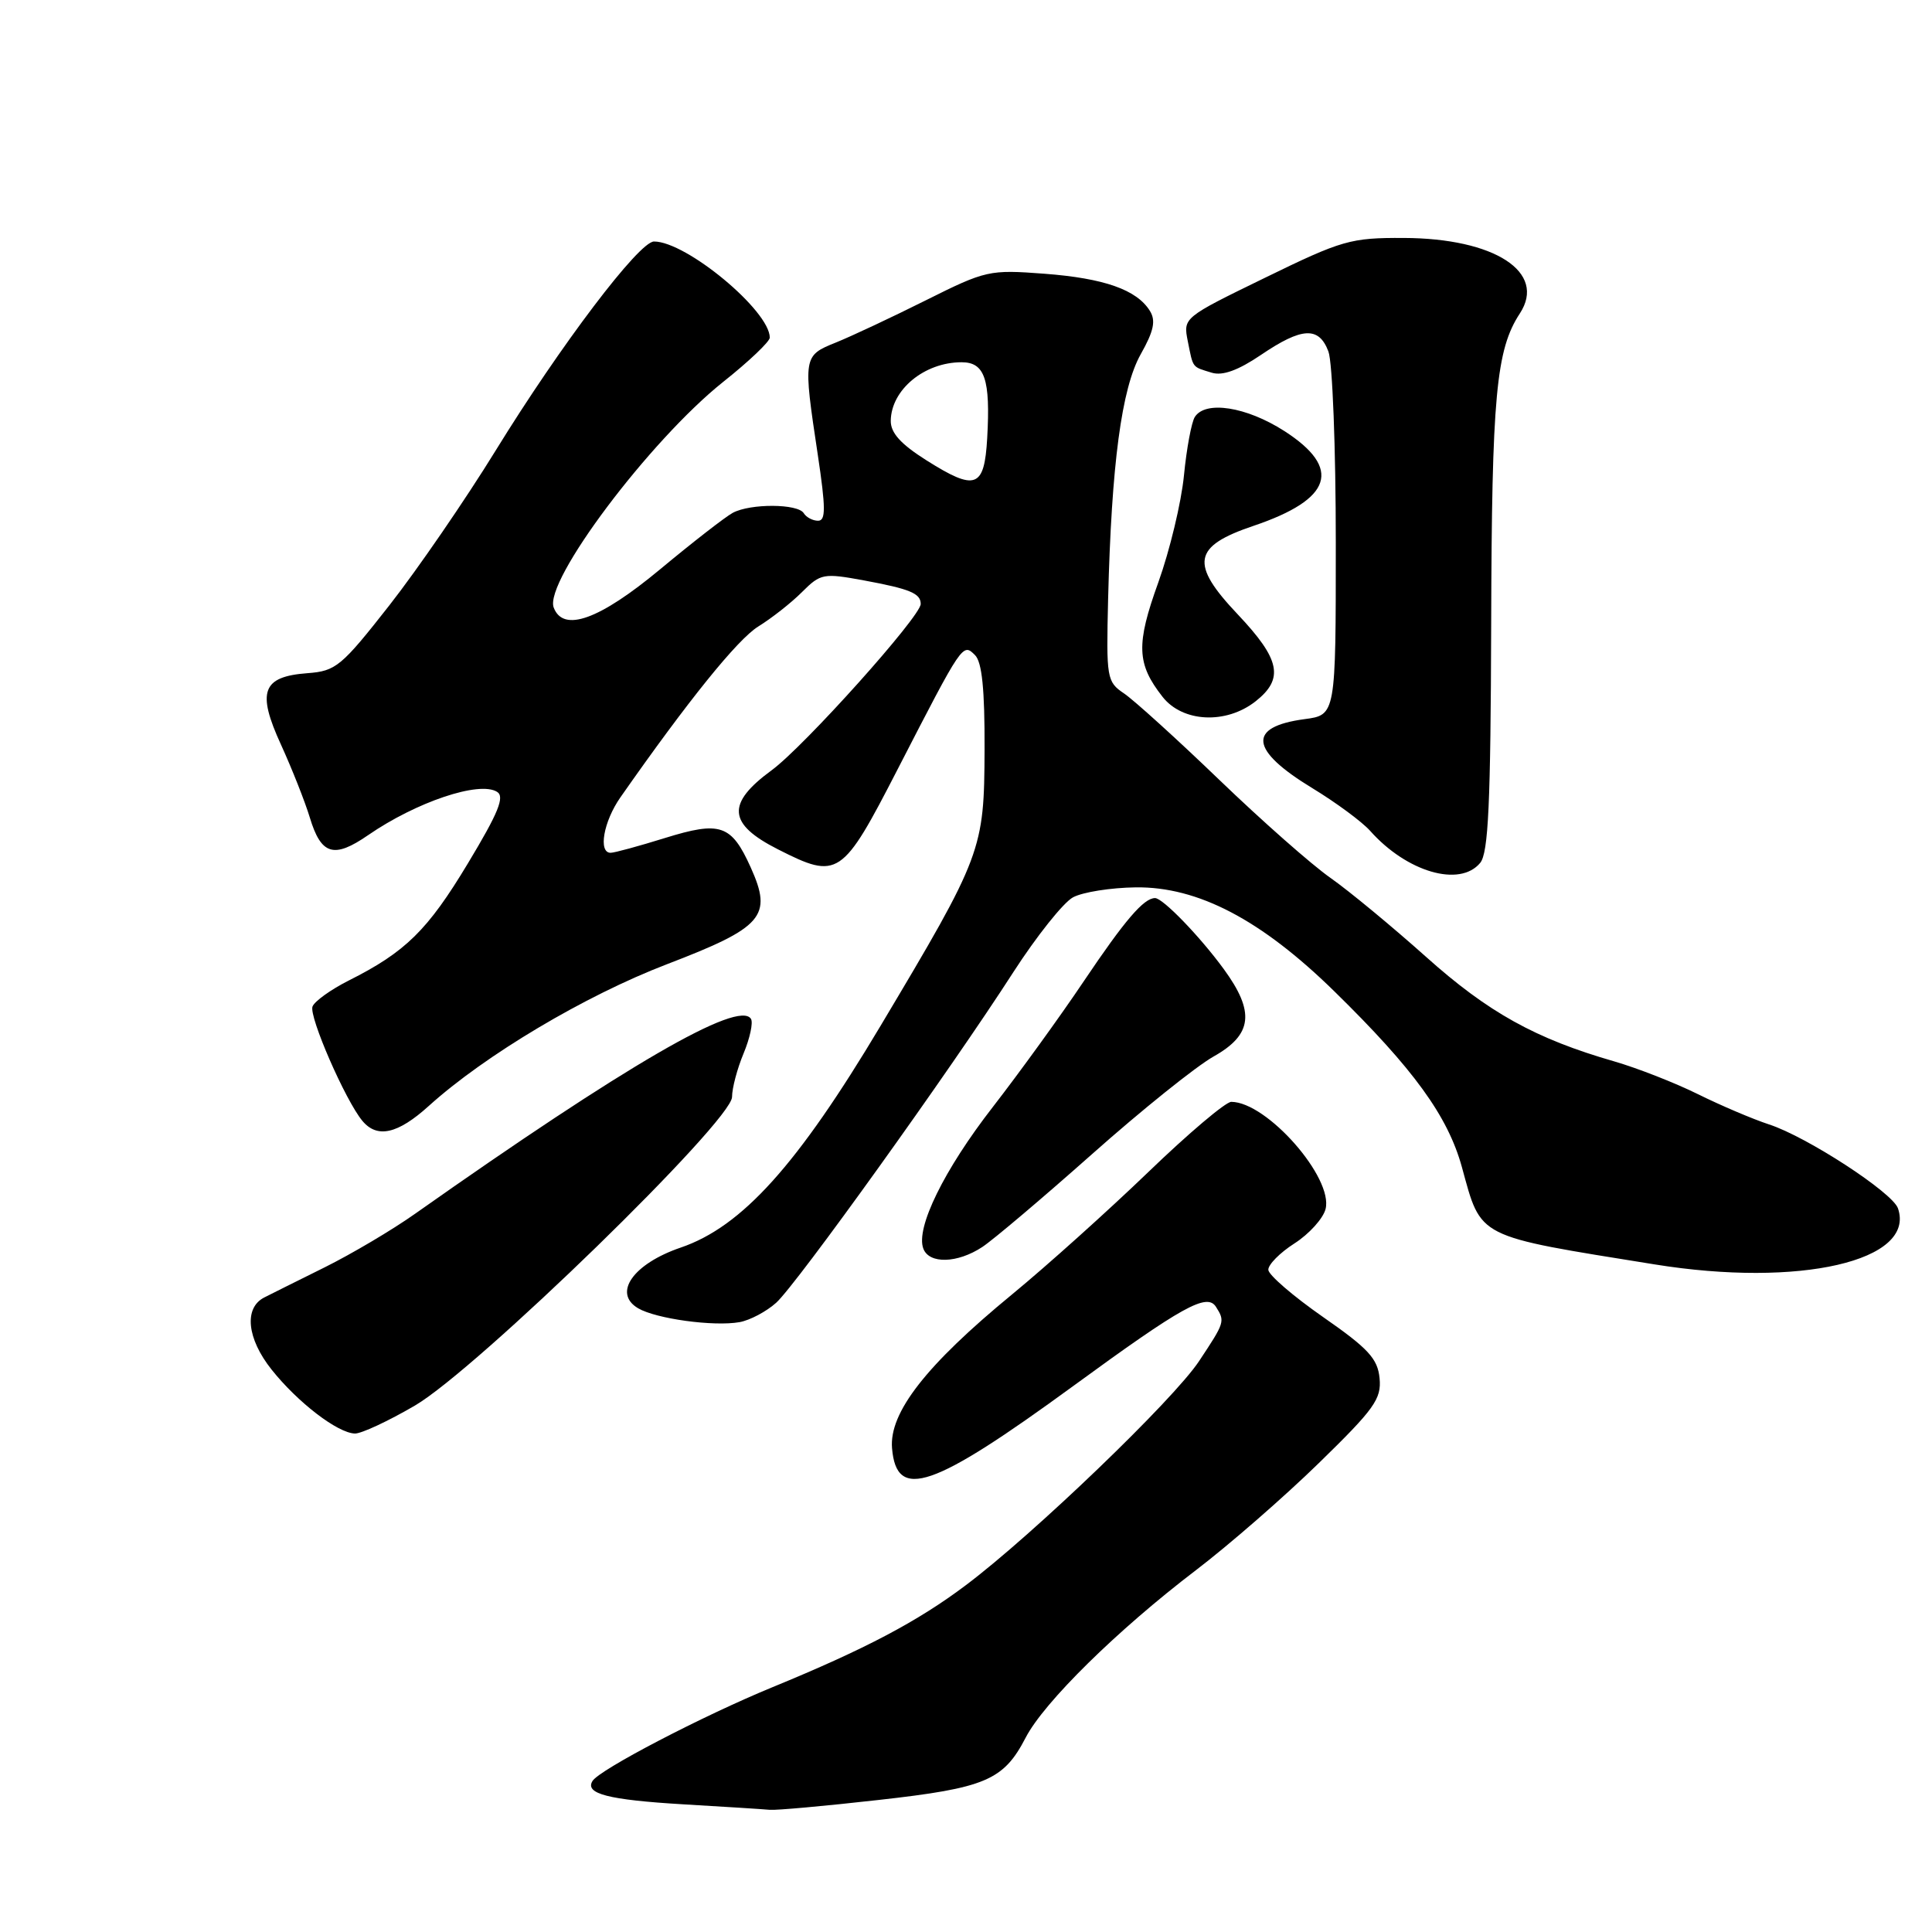 <?xml version="1.0" encoding="UTF-8" standalone="no"?>
<!DOCTYPE svg PUBLIC "-//W3C//DTD SVG 1.1//EN" "http://www.w3.org/Graphics/SVG/1.1/DTD/svg11.dtd" >
<svg xmlns="http://www.w3.org/2000/svg" xmlns:xlink="http://www.w3.org/1999/xlink" version="1.1" viewBox="0 0 256 256">
 <g >
 <path fill="currentColor"
d=" M 116.37 238.51 C 130.60 236.92 132.97 235.91 135.91 230.24 C 138.33 225.56 148.06 215.99 158.45 208.07 C 162.83 204.73 170.17 198.34 174.76 193.86 C 182.11 186.70 183.07 185.36 182.80 182.62 C 182.55 180.03 181.31 178.68 175.31 174.51 C 171.35 171.75 168.09 168.94 168.06 168.26 C 168.03 167.58 169.58 166.00 171.52 164.76 C 173.46 163.52 175.31 161.47 175.64 160.22 C 176.72 156.08 167.88 146.02 163.15 146.00 C 162.41 146.00 157.46 150.19 152.15 155.31 C 146.84 160.42 138.73 167.71 134.11 171.51 C 122.71 180.88 117.80 187.18 118.20 191.90 C 118.79 198.92 123.56 197.27 142.23 183.64 C 156.66 173.10 159.93 171.28 161.12 173.16 C 162.34 175.09 162.31 175.19 158.88 180.36 C 155.51 185.46 136.88 203.36 128.00 210.03 C 121.60 214.85 114.68 218.50 102.36 223.56 C 93.11 227.36 79.44 234.48 78.51 235.99 C 77.46 237.68 80.61 238.49 90.50 239.08 C 96.00 239.40 101.17 239.73 102.00 239.81 C 102.83 239.89 109.29 239.31 116.37 238.51 Z  M 54.97 186.25 C 63.14 181.48 97.00 148.53 97.00 145.35 C 97.00 144.19 97.69 141.59 98.53 139.58 C 99.37 137.56 99.81 135.51 99.51 135.01 C 97.92 132.44 82.89 141.16 55.00 160.83 C 51.98 162.97 46.58 166.16 43.00 167.94 C 39.42 169.71 35.83 171.51 35.00 171.93 C 32.30 173.32 32.72 177.37 35.98 181.47 C 39.43 185.81 44.72 189.88 47.02 189.95 C 47.86 189.98 51.44 188.31 54.97 186.25 Z  M 102.85 172.62 C 105.54 170.20 125.92 141.80 134.27 128.82 C 137.35 124.05 140.91 119.58 142.18 118.90 C 143.46 118.21 147.20 117.62 150.50 117.58 C 158.74 117.48 167.12 121.87 176.80 131.35 C 187.33 141.66 191.84 147.88 193.71 154.65 C 196.33 164.17 195.41 163.70 219.25 167.54 C 238.45 170.64 253.89 167.08 251.49 160.11 C 250.77 158.01 239.40 150.61 234.40 148.99 C 232.26 148.29 228.03 146.49 225.00 144.99 C 221.97 143.49 216.99 141.54 213.93 140.65 C 203.46 137.64 197.18 134.15 188.95 126.78 C 184.47 122.78 178.78 118.07 176.30 116.33 C 173.81 114.59 167.18 108.74 161.56 103.33 C 155.94 97.92 150.26 92.78 148.95 91.89 C 146.65 90.34 146.58 89.89 146.83 79.39 C 147.28 61.48 148.61 51.47 151.15 46.94 C 152.89 43.86 153.17 42.49 152.37 41.20 C 150.63 38.39 146.30 36.87 138.38 36.27 C 131.08 35.72 130.63 35.82 122.68 39.79 C 118.18 42.04 112.81 44.56 110.75 45.39 C 106.42 47.13 106.40 47.25 108.36 60.25 C 109.42 67.33 109.43 69.00 108.40 69.00 C 107.69 69.00 106.84 68.55 106.50 68.00 C 105.72 66.73 99.44 66.70 97.10 67.95 C 96.13 68.47 91.79 71.84 87.45 75.45 C 79.42 82.12 74.64 83.84 73.37 80.51 C 72.04 77.06 86.09 58.36 95.84 50.59 C 99.23 47.90 102.00 45.26 102.00 44.74 C 102.00 41.18 90.95 32.00 86.66 32.00 C 84.68 32.00 74.28 45.73 65.67 59.71 C 61.68 66.19 55.35 75.41 51.60 80.20 C 45.24 88.31 44.51 88.92 40.74 89.20 C 34.74 89.65 34.00 91.63 37.24 98.69 C 38.70 101.89 40.41 106.22 41.05 108.32 C 42.55 113.29 44.23 113.80 48.78 110.66 C 55.15 106.27 63.50 103.45 65.86 104.92 C 66.91 105.56 66.05 107.68 62.00 114.40 C 56.67 123.26 53.73 126.15 46.20 129.93 C 43.84 131.12 41.68 132.67 41.41 133.37 C 40.91 134.68 45.76 145.80 48.01 148.51 C 49.97 150.88 52.70 150.27 56.82 146.54 C 64.27 139.81 77.51 131.93 88.36 127.77 C 101.12 122.88 102.39 121.41 99.48 114.95 C 96.91 109.25 95.46 108.76 88.08 111.05 C 84.64 112.12 81.41 113.00 80.91 113.00 C 79.24 113.00 79.97 108.85 82.21 105.65 C 91.14 92.88 97.73 84.71 100.48 83.01 C 102.26 81.91 104.87 79.86 106.28 78.44 C 108.74 75.99 109.11 75.92 114.49 76.91 C 120.59 78.04 122.00 78.63 122.00 80.03 C 122.00 81.68 106.57 98.89 102.25 102.06 C 96.22 106.48 96.43 109.17 103.08 112.54 C 111.07 116.59 111.58 116.25 118.99 101.84 C 127.57 85.17 127.56 85.19 129.19 86.80 C 130.12 87.72 130.49 91.34 130.46 99.30 C 130.41 112.65 130.17 113.31 116.69 135.91 C 105.68 154.37 98.32 162.54 90.20 165.31 C 83.90 167.46 81.16 171.35 84.55 173.35 C 86.93 174.75 94.58 175.80 98.00 175.19 C 99.38 174.94 101.56 173.78 102.85 172.62 Z  M 130.15 165.24 C 131.60 164.29 138.15 158.74 144.71 152.92 C 151.26 147.10 158.51 141.28 160.81 139.99 C 165.97 137.09 166.31 134.09 162.15 128.40 C 158.96 124.04 154.08 119.00 153.05 119.00 C 151.56 119.00 149.06 121.91 143.62 130.00 C 140.48 134.68 135.05 142.17 131.57 146.66 C 125.08 155.01 121.30 162.73 122.35 165.46 C 123.13 167.51 126.87 167.40 130.15 165.24 Z  M 196.13 114.34 C 197.22 113.03 197.52 106.53 197.59 82.59 C 197.67 52.45 198.24 46.34 201.39 41.53 C 204.97 36.06 198.05 31.57 186.00 31.53 C 178.95 31.50 177.84 31.82 167.63 36.80 C 156.77 42.09 156.77 42.09 157.39 45.22 C 158.12 48.85 157.91 48.57 160.58 49.39 C 162.00 49.82 164.07 49.07 167.08 47.03 C 172.52 43.34 174.76 43.23 176.02 46.57 C 176.56 47.98 177.00 59.39 177.00 71.93 C 177.00 94.74 177.00 94.74 172.86 95.29 C 165.24 96.31 165.59 99.39 173.90 104.44 C 177.04 106.35 180.48 108.89 181.55 110.09 C 186.41 115.56 193.43 117.60 196.13 114.34 Z  M 166.37 92.93 C 170.17 89.93 169.65 87.38 164.01 81.41 C 157.64 74.69 158.05 72.39 166.09 69.68 C 176.55 66.15 177.87 62.05 170.16 57.10 C 165.15 53.89 159.73 53.04 158.32 55.25 C 157.88 55.94 157.23 59.42 156.88 63.00 C 156.53 66.58 155.00 72.94 153.49 77.15 C 150.51 85.40 150.61 87.96 154.05 92.34 C 156.71 95.72 162.46 96.00 166.37 92.93 Z  M 122.75 60.99 C 119.35 58.84 118.01 57.36 118.03 55.75 C 118.09 51.63 122.49 48.00 127.42 48.00 C 130.49 48.00 131.25 50.25 130.81 58.04 C 130.43 64.69 129.28 65.11 122.75 60.99 Z "/>
</g>
</svg>